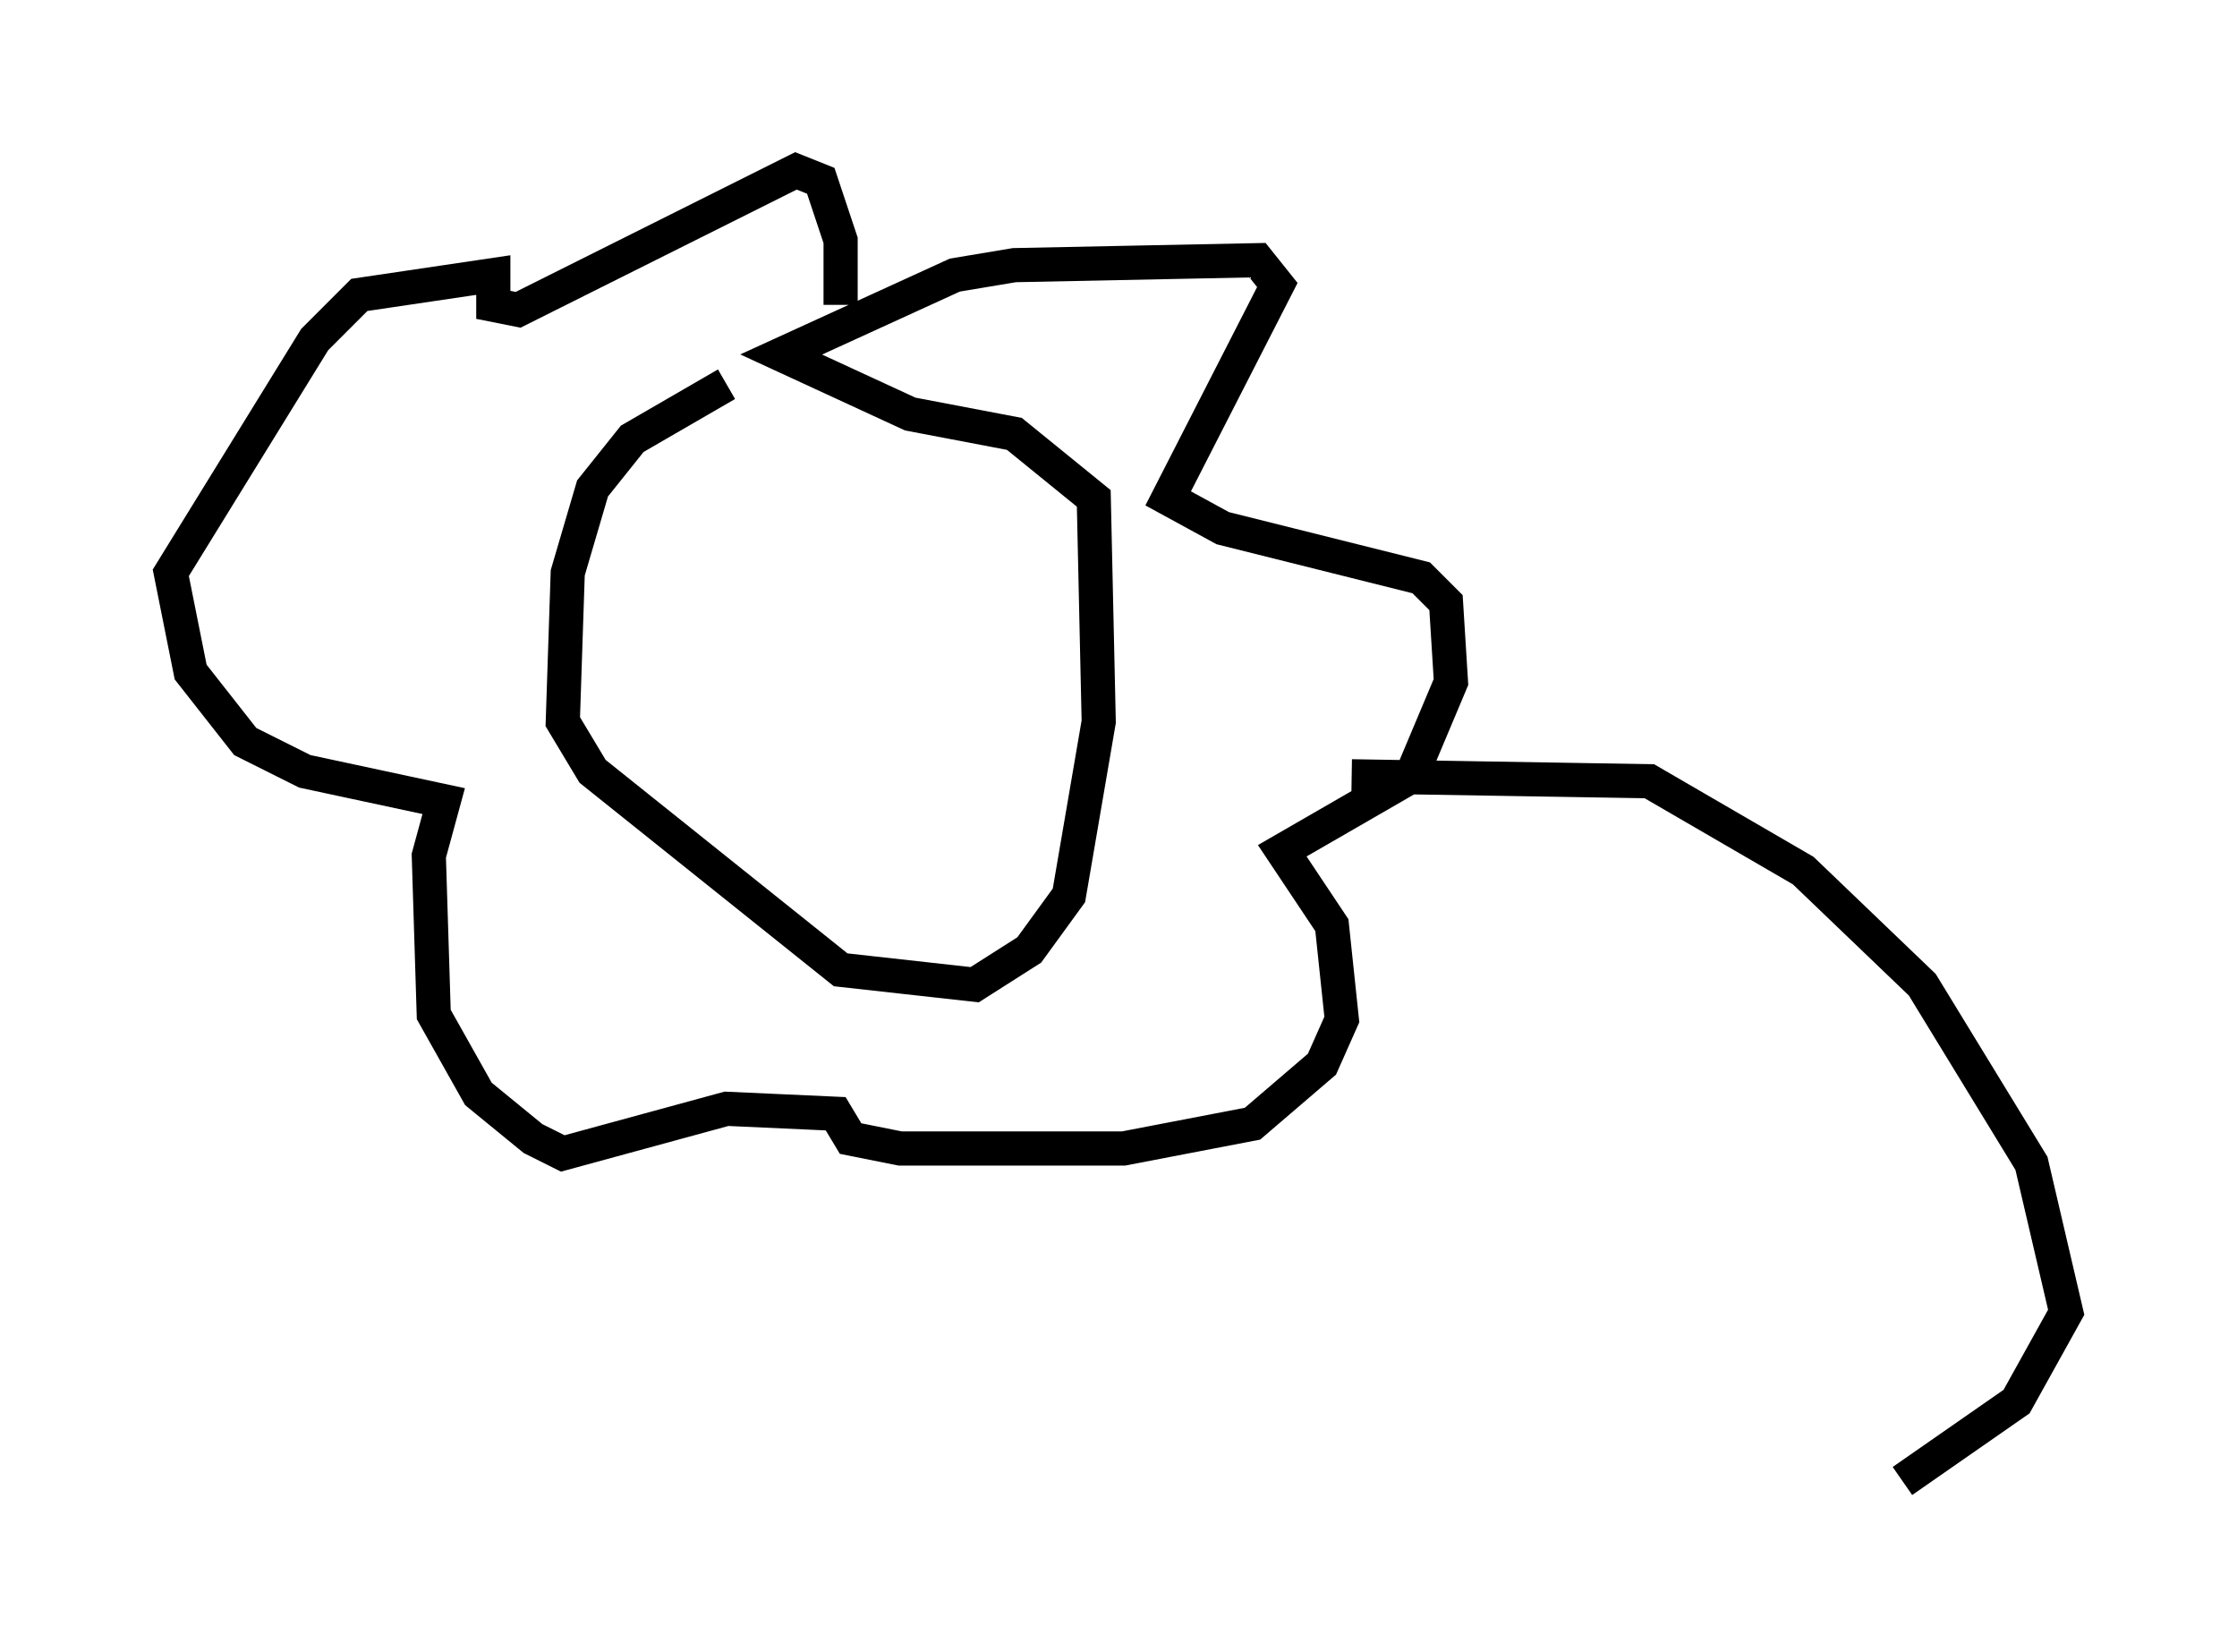 <?xml version="1.0" encoding="utf-8" ?>
<svg baseProfile="full" height="48.346" version="1.1" width="65.486" xmlns="http://www.w3.org/2000/svg" xmlns:ev="http://www.w3.org/2001/xml-events" xmlns:xlink="http://www.w3.org/1999/xlink"><defs /><rect fill="white" height="48.346" width="65.486" x="0" y="0" /><path d="M24.464, 11.101 m-3.196, 0.145 l-2.76, 1.598 -1.162, 1.453 l-0.726, 2.469 -0.145, 4.358 l0.872, 1.453 7.263, 5.81 l3.922, 0.436 1.598, -1.017 l1.162, -1.598 0.872, -5.084 l-0.145, -6.536 -2.324, -1.888 l-3.05, -0.581 -3.777, -1.743 l5.084, -2.324 1.743, -0.291 l7.117, -0.145 0.581, 0.726 l-3.196, 6.246 1.598, 0.872 l5.81, 1.453 0.726, 0.726 l0.145, 2.324 -1.162, 2.76 l-3.777, 2.179 1.453, 2.179 l0.291, 2.76 -0.581, 1.307 l-2.034, 1.743 -3.777, 0.726 l-6.536, 0.0 -1.453, -0.291 l-0.436, -0.726 -3.196, -0.145 l-4.793, 1.307 -0.872, -0.436 l-1.598, -1.307 -1.307, -2.324 l-0.145, -4.648 0.436, -1.598 l-4.067, -0.872 -1.743, -0.872 l-1.598, -2.034 -0.581, -2.905 l4.212, -6.827 1.307, -1.307 l3.922, -0.581 0.0, 0.872 l0.726, 0.145 8.134, -4.067 l0.726, 0.291 0.581, 1.743 l0.0, 1.888 m14.961, 13.799 l8.715, 0.145 4.503, 2.615 l3.486, 3.341 3.196, 5.229 l1.017, 4.358 -1.453, 2.615 l-3.341, 2.324 " fill="none" stroke="black" stroke-width="1" /></svg>